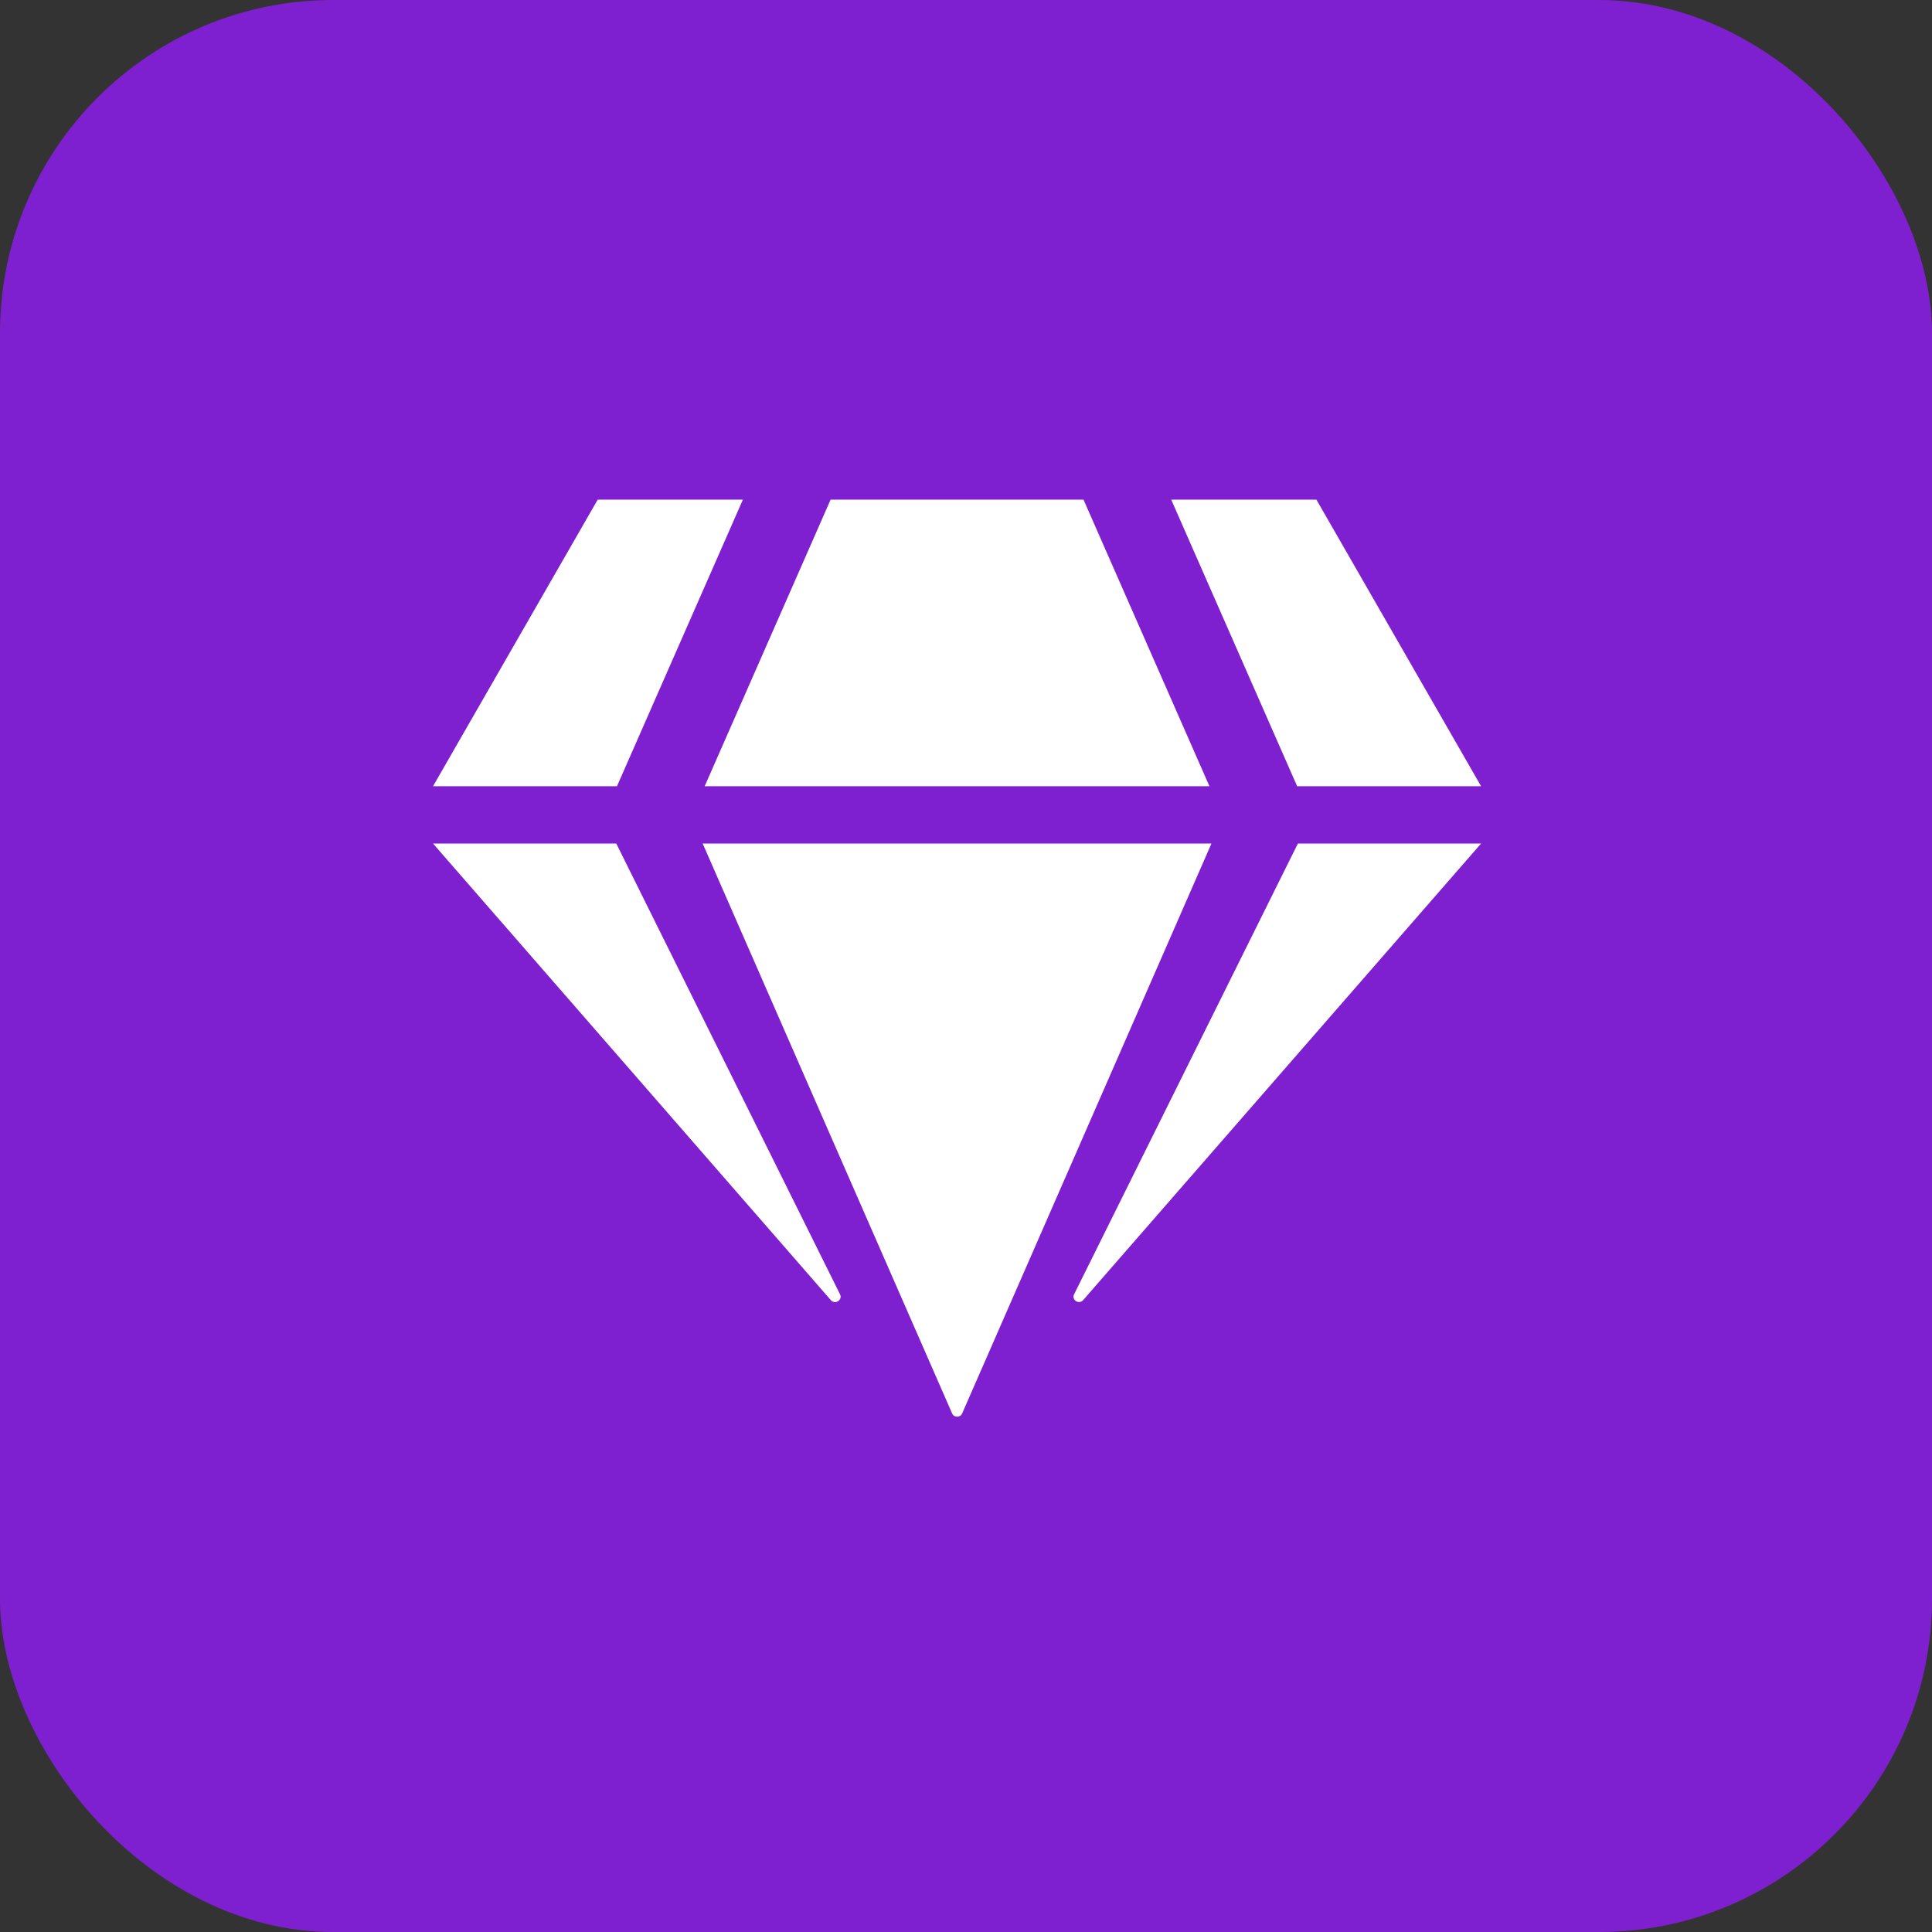<svg width="58" height="58" viewBox="0 0 58 58" fill="none" xmlns="http://www.w3.org/2000/svg">
<rect x="0" y="0" width="58" height="58" fill="#333333" stroke="none"/>
<rect width="58" height="58" rx="10" fill="#7E20D0"/>
<g clip-path="url(#clip0_2088_177)">
<path d="M39.52 15L44.463 23.603H38.941L35.161 15H39.52ZM32.528 15L36.308 23.603H21.155L24.935 15H32.528ZM17.943 15H22.302L18.522 23.603H13L17.943 15ZM13 25.324H18.501L25.219 38.858C25.301 39.024 25.072 39.175 24.946 39.035L13 25.324ZM21.095 25.324H36.368L28.884 42.434C28.83 42.562 28.639 42.562 28.584 42.434L21.095 25.324ZM32.244 38.858L38.963 25.324H44.463L32.517 39.03C32.391 39.175 32.162 39.024 32.244 38.858Z" fill="white"/>
</g>
<defs>
<clipPath id="clip0_2088_177">
<rect width="31.463" height="27.53" fill="white" transform="translate(13 15)"/>
</clipPath>
</defs>
</svg>
